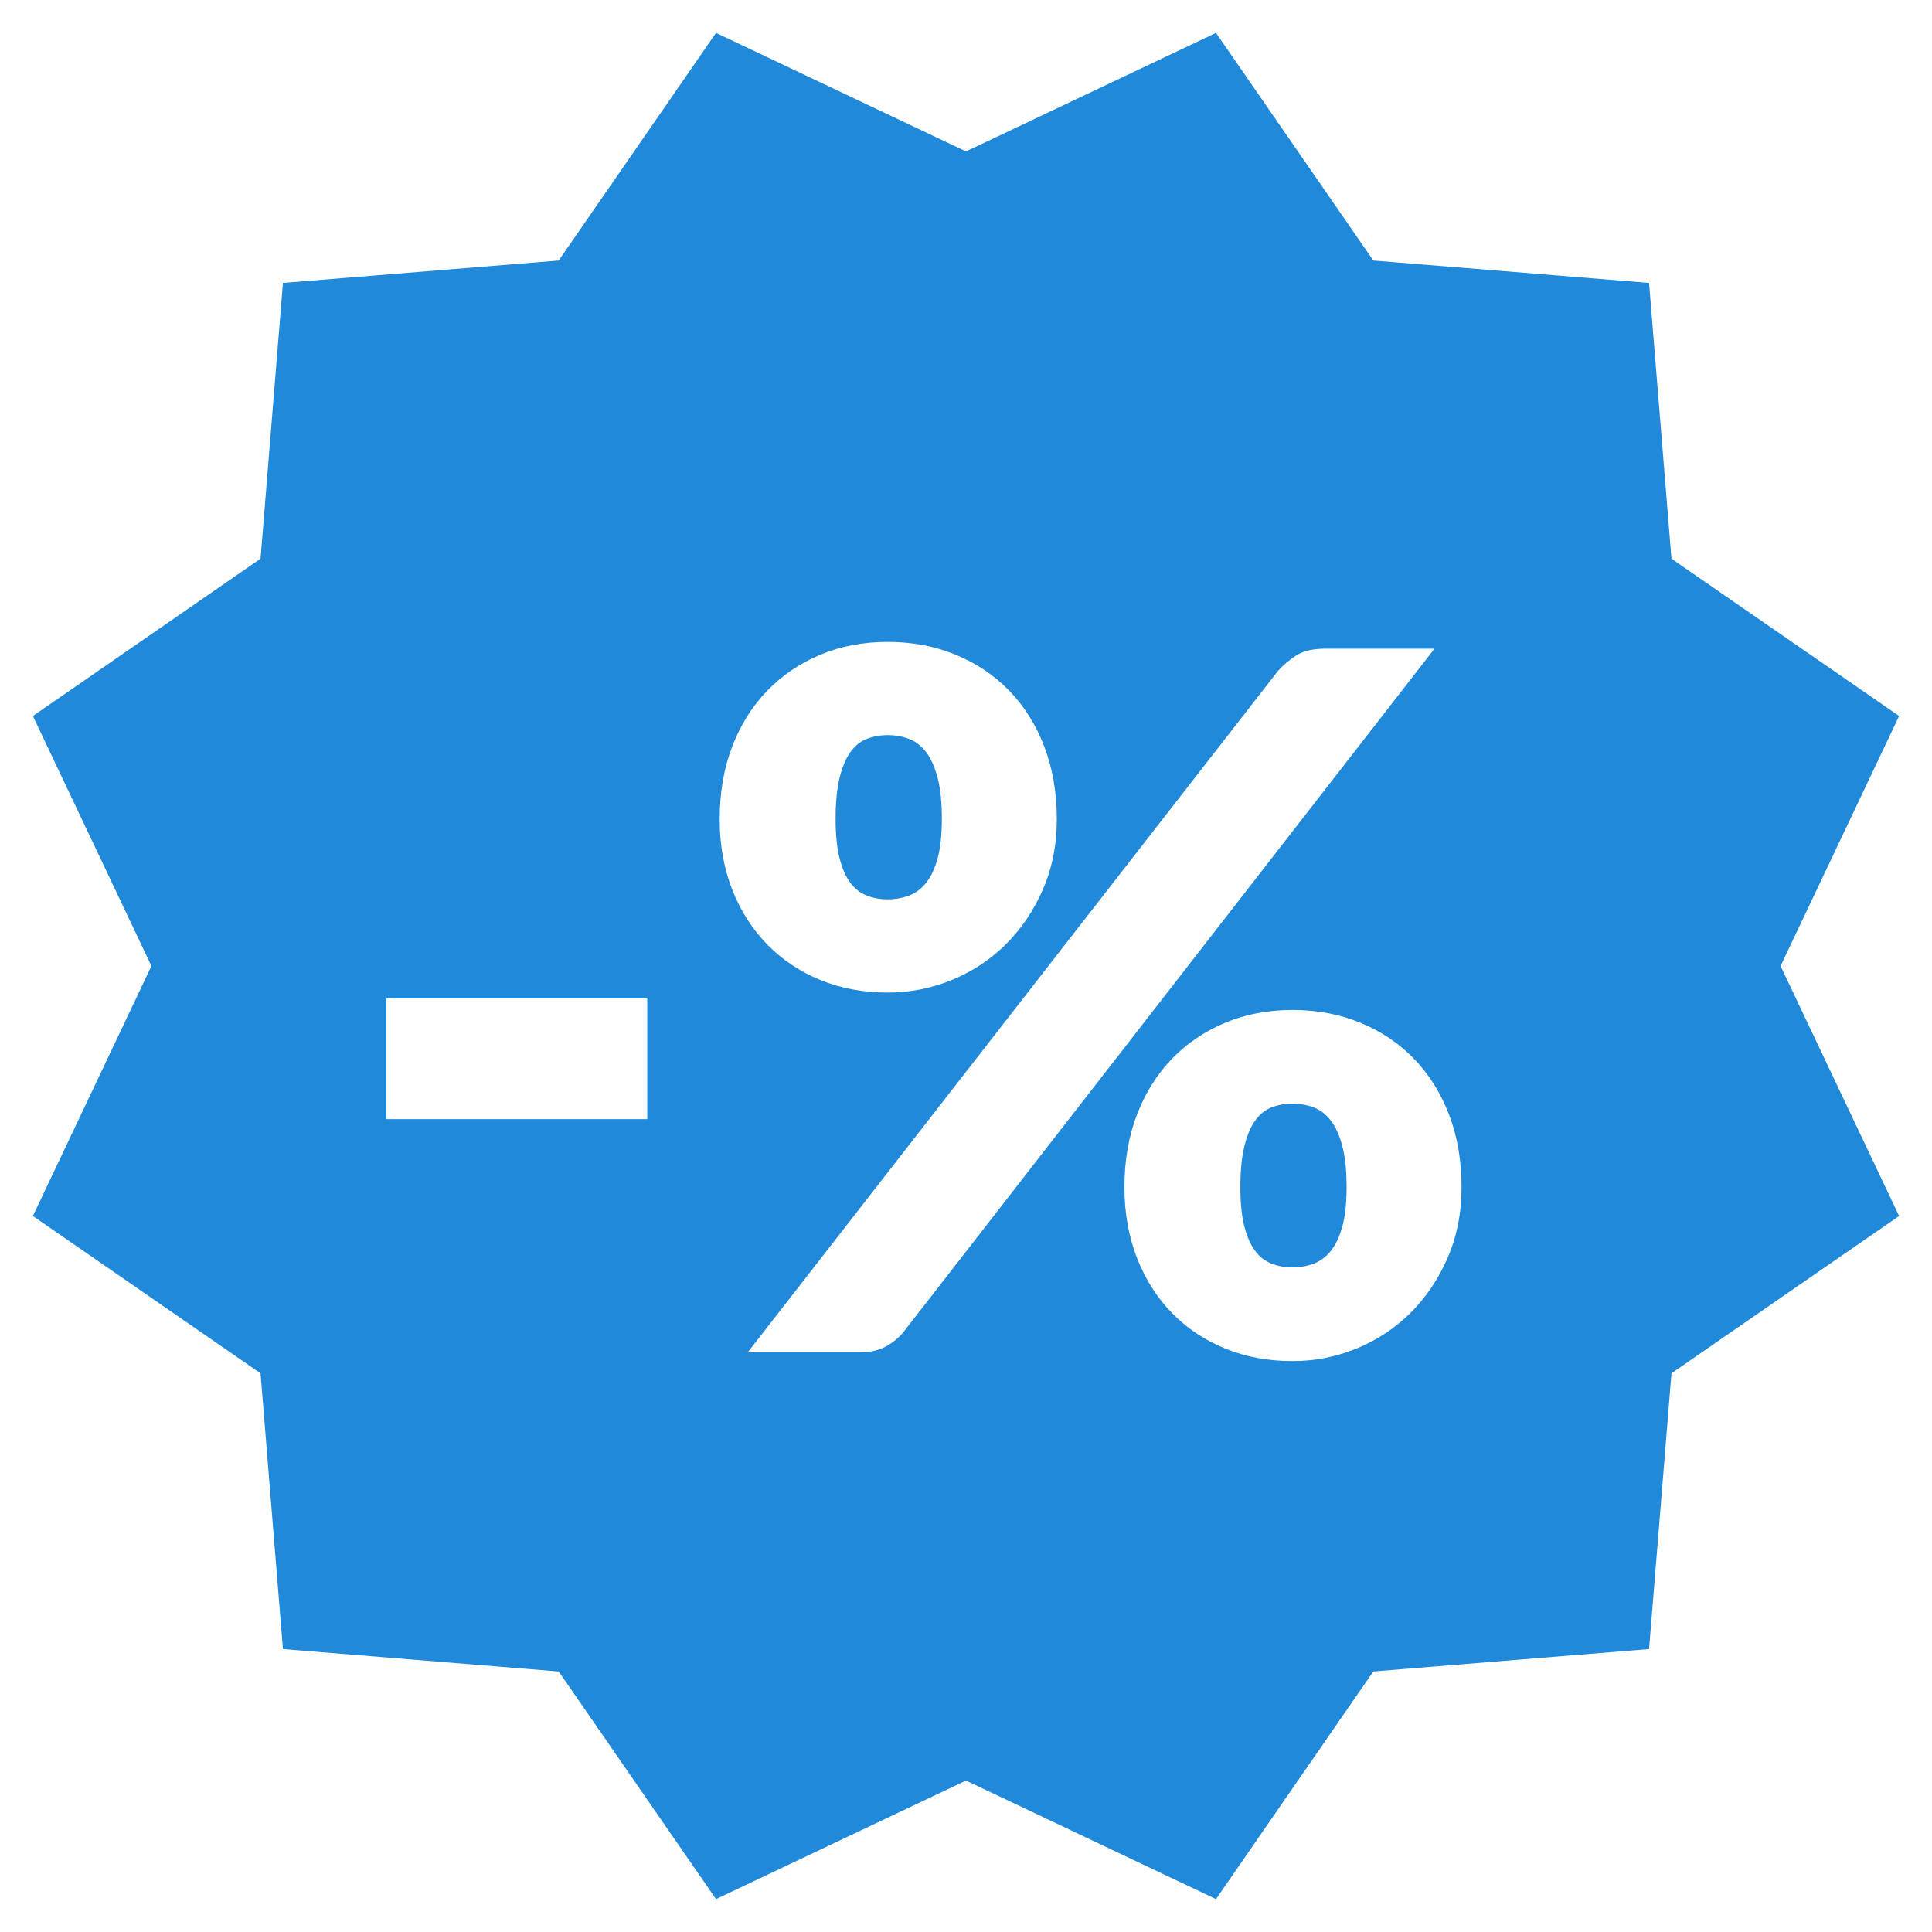 <?xml version="1.0" encoding="UTF-8" standalone="no"?>
<svg width="40px" height="40px" viewBox="0 0 40 40" version="1.1" xmlns="http://www.w3.org/2000/svg" xmlns:xlink="http://www.w3.org/1999/xlink" xmlns:sketch="http://www.bohemiancoding.com/sketch/ns">
    <!-- Generator: Sketch 3.3 (11970) - http://www.bohemiancoding.com/sketch -->
    <title>Discount</title>
    <desc>Created with Sketch.</desc>
    <defs></defs>
    <g id="Welcome" stroke="none" stroke-width="1" fill="none" fill-rule="evenodd" sketch:type="MSPage">
        <g id="Desktop" sketch:type="MSArtboardGroup" transform="translate(-42, -1111)" fill="#2189D9">
            <g id="Why" sketch:type="MSLayerGroup" transform="translate(42, 1024)">
                <path d="M20,123.865 L14.824,126.319 L11.567,121.606 L5.858,121.142 L5.394,115.433 L0.681,112.176 L3.135,107 L0.681,101.824 L5.394,98.567 L5.858,92.858 L11.567,92.394 L14.824,87.681 L20,90.135 L25.176,87.681 L28.433,92.394 L34.142,92.858 L34.606,98.567 L39.319,101.824 L36.865,107 L39.319,112.176 L34.606,115.433 L34.142,121.142 L28.433,121.606 L25.176,126.319 L20,123.865 Z M8,107.67 L13.4,107.67 L13.4,110.17 L8,110.17 L8,107.67 Z M21.88,103.96 C21.88,104.493 21.783,104.98 21.59,105.42 C21.397,105.86 21.14,106.238 20.82,106.555 C20.5,106.872 20.128,107.117 19.705,107.29 C19.282,107.463 18.84,107.55 18.38,107.55 C17.873,107.55 17.408,107.463 16.985,107.29 C16.562,107.117 16.195,106.872 15.885,106.555 C15.575,106.238 15.333,105.86 15.16,105.42 C14.987,104.98 14.9,104.493 14.9,103.96 C14.9,103.407 14.987,102.905 15.16,102.455 C15.333,102.005 15.575,101.62 15.885,101.3 C16.195,100.98 16.562,100.732 16.985,100.555 C17.408,100.378 17.873,100.29 18.38,100.29 C18.887,100.29 19.355,100.378 19.785,100.555 C20.215,100.732 20.585,100.98 20.895,101.3 C21.205,101.62 21.447,102.005 21.62,102.455 C21.793,102.905 21.88,103.407 21.88,103.96 Z M19.5,103.96 C19.5,103.62 19.472,103.338 19.415,103.115 C19.358,102.892 19.28,102.713 19.18,102.58 C19.08,102.447 18.962,102.353 18.825,102.3 C18.688,102.247 18.54,102.22 18.38,102.22 C18.22,102.22 18.073,102.247 17.94,102.3 C17.807,102.353 17.693,102.447 17.6,102.58 C17.507,102.713 17.433,102.892 17.38,103.115 C17.327,103.338 17.3,103.62 17.3,103.96 C17.3,104.28 17.327,104.547 17.38,104.76 C17.433,104.973 17.507,105.143 17.6,105.27 C17.693,105.397 17.807,105.487 17.94,105.54 C18.073,105.593 18.22,105.62 18.38,105.62 C18.54,105.62 18.688,105.593 18.825,105.54 C18.962,105.487 19.08,105.397 19.18,105.27 C19.28,105.143 19.358,104.973 19.415,104.76 C19.472,104.547 19.5,104.28 19.5,103.96 Z M26.46,100.89 C26.56,100.777 26.683,100.672 26.83,100.575 C26.977,100.478 27.18,100.43 27.44,100.43 L29.7,100.43 L18.72,114.56 C18.62,114.687 18.495,114.792 18.345,114.875 C18.195,114.958 18.013,115 17.8,115 L15.48,115 L26.46,100.89 Z M30.26,111.58 C30.26,112.113 30.163,112.602 29.97,113.045 C29.777,113.488 29.52,113.868 29.2,114.185 C28.88,114.502 28.508,114.747 28.085,114.92 C27.662,115.093 27.22,115.18 26.76,115.18 C26.253,115.18 25.788,115.093 25.365,114.92 C24.942,114.747 24.575,114.502 24.265,114.185 C23.955,113.868 23.713,113.488 23.54,113.045 C23.367,112.602 23.28,112.113 23.28,111.58 C23.28,111.027 23.367,110.525 23.54,110.075 C23.713,109.625 23.955,109.24 24.265,108.92 C24.575,108.6 24.942,108.352 25.365,108.175 C25.788,107.998 26.253,107.91 26.76,107.91 C27.267,107.91 27.735,107.998 28.165,108.175 C28.595,108.352 28.965,108.6 29.275,108.92 C29.585,109.24 29.827,109.625 30,110.075 C30.173,110.525 30.26,111.027 30.26,111.58 Z M27.88,111.58 C27.88,111.247 27.852,110.968 27.795,110.745 C27.738,110.522 27.66,110.343 27.56,110.21 C27.46,110.077 27.342,109.983 27.205,109.93 C27.068,109.877 26.92,109.85 26.76,109.85 C26.6,109.85 26.453,109.877 26.32,109.93 C26.187,109.983 26.073,110.077 25.98,110.21 C25.887,110.343 25.813,110.522 25.76,110.745 C25.707,110.968 25.68,111.247 25.68,111.58 C25.68,111.9 25.707,112.167 25.76,112.38 C25.813,112.593 25.887,112.763 25.98,112.89 C26.073,113.017 26.187,113.107 26.32,113.16 C26.453,113.213 26.6,113.24 26.76,113.24 C26.92,113.24 27.068,113.213 27.205,113.16 C27.342,113.107 27.46,113.017 27.56,112.89 C27.66,112.763 27.738,112.593 27.795,112.38 C27.852,112.167 27.88,111.9 27.88,111.58 Z" id="Discount" sketch:type="MSShapeGroup"></path>
            </g>
        </g>
    </g>
</svg>